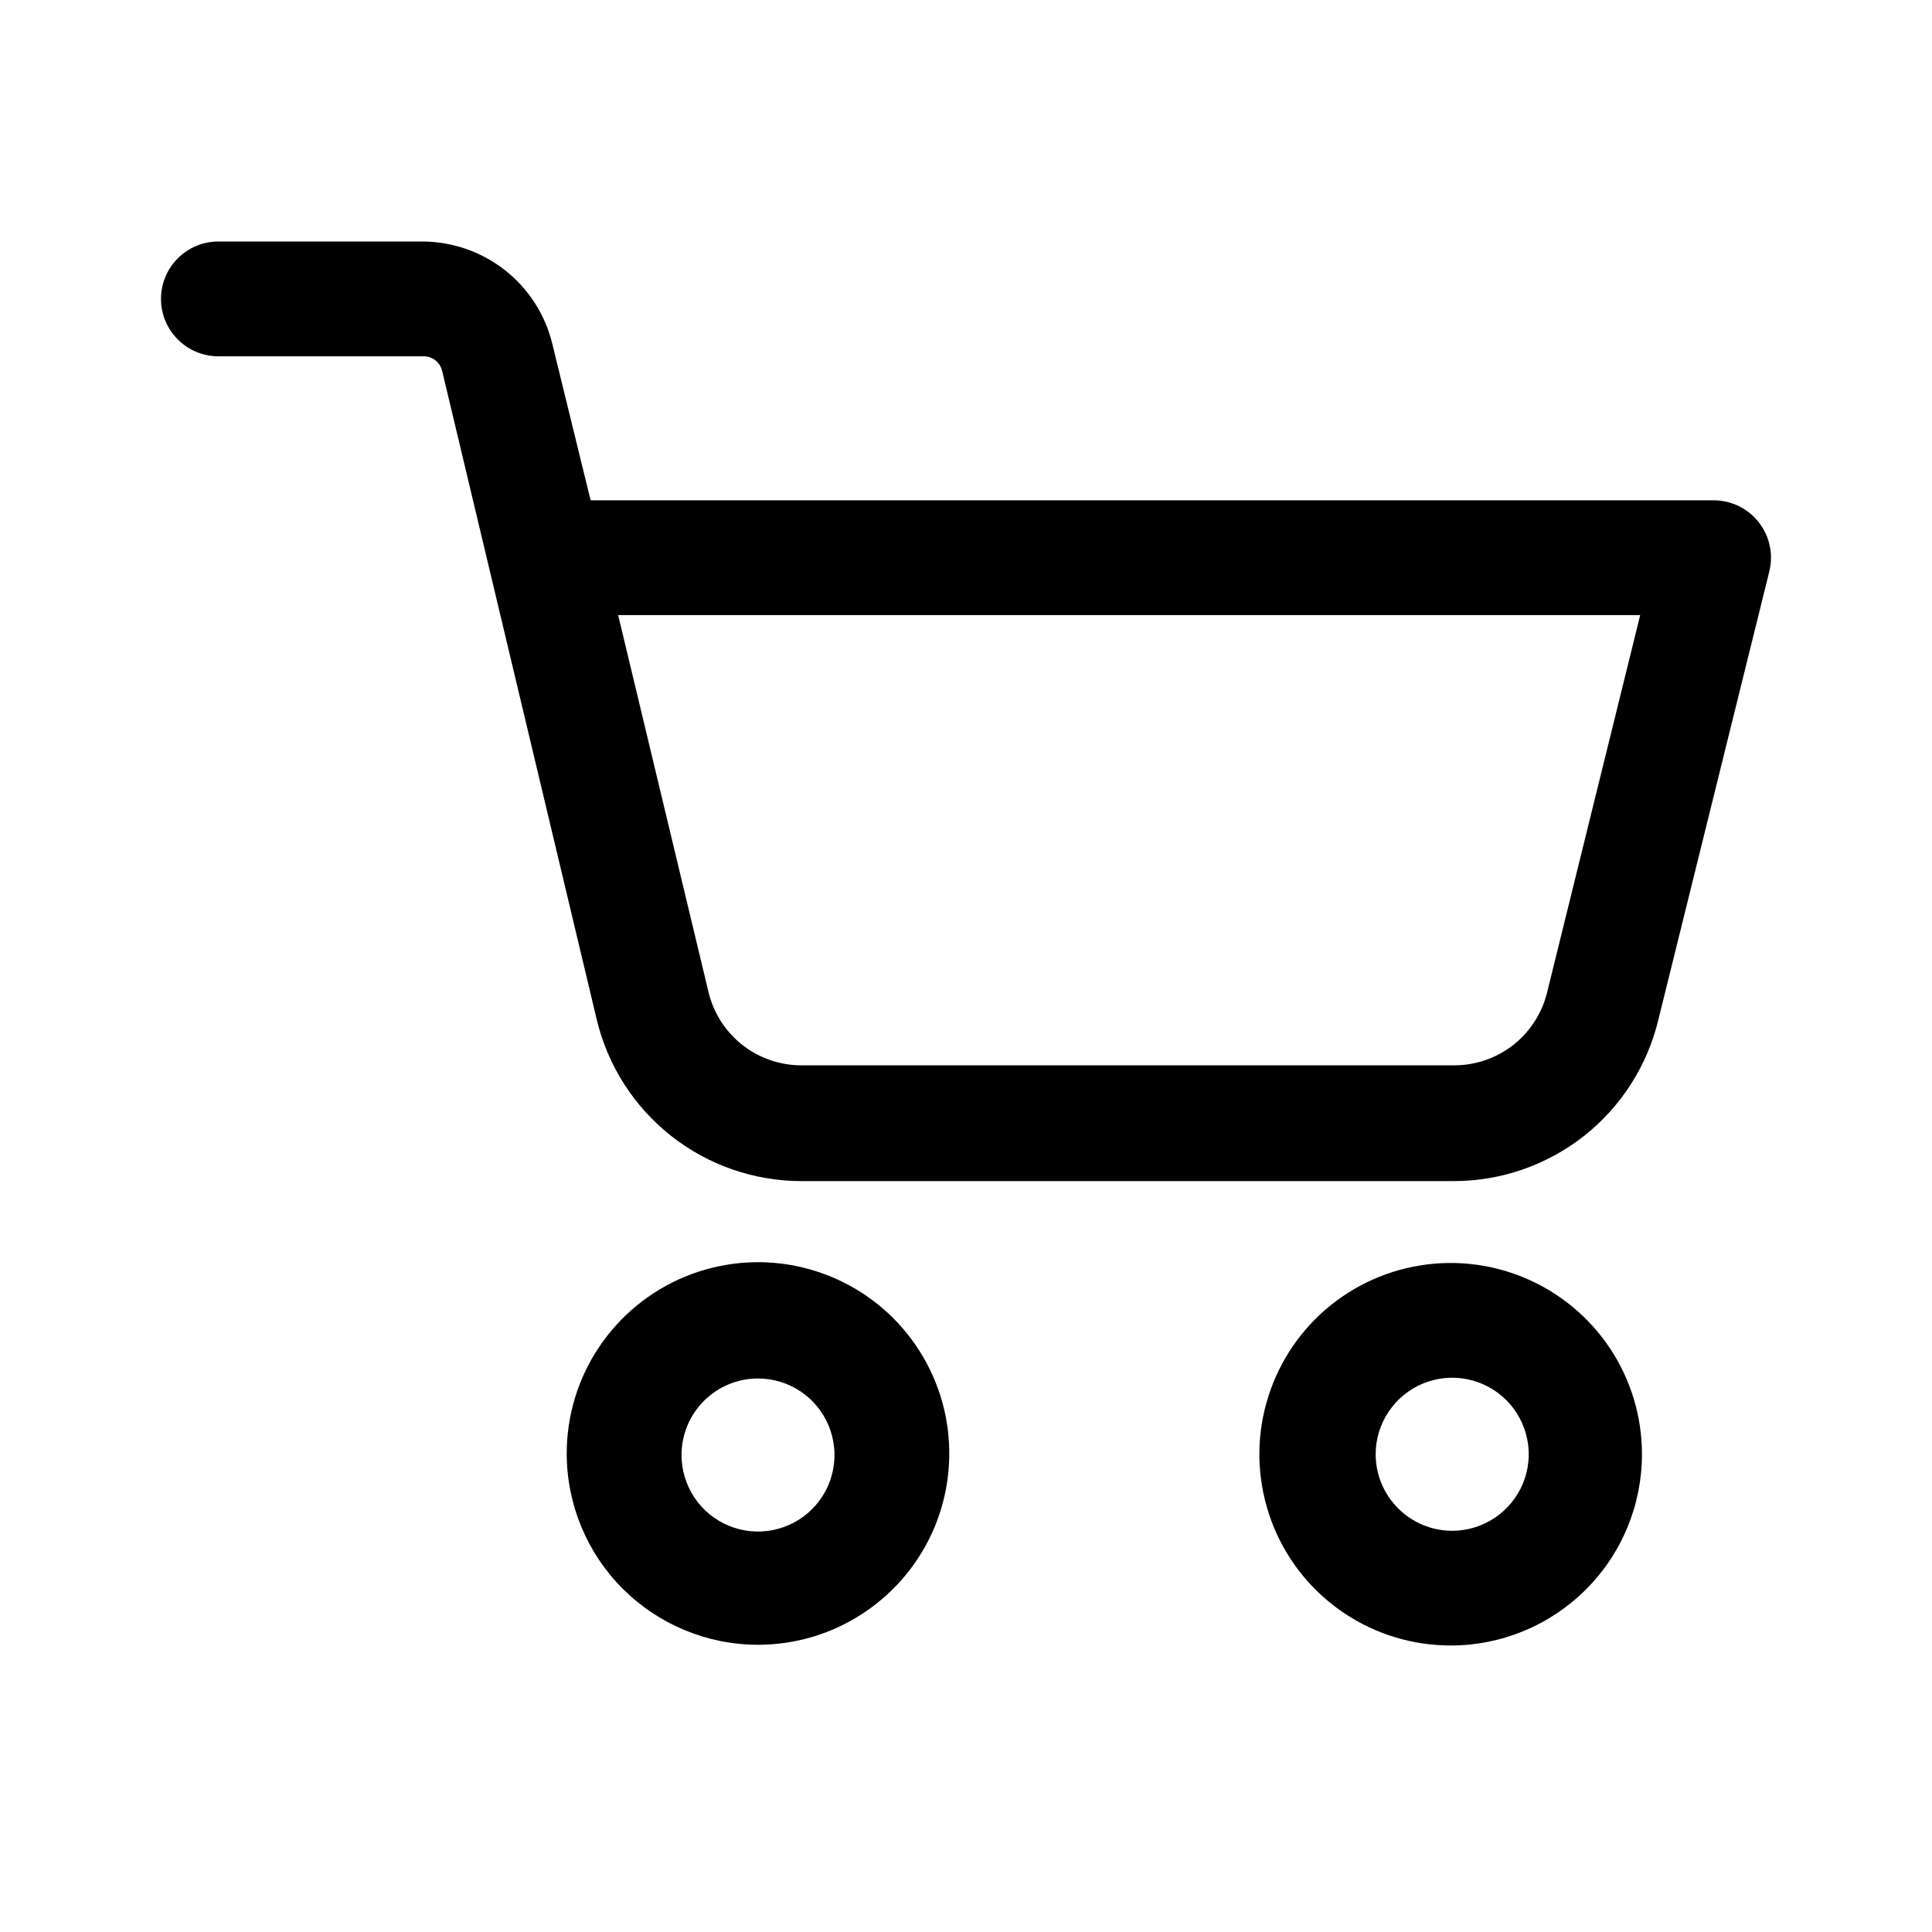 <svg width="24" height="24" viewBox="0 0 24 24" fill="none" xmlns="http://www.w3.org/2000/svg">
<rect width="24" height="24" fill="white"/>
<path d="M20.397 18.065C20.397 17.595 20.258 17.136 19.997 16.745C19.735 16.354 19.364 16.05 18.93 15.87C18.496 15.69 18.018 15.643 17.557 15.735C17.096 15.826 16.673 16.053 16.34 16.385C16.008 16.717 15.782 17.141 15.69 17.602C15.598 18.062 15.646 18.54 15.825 18.974C16.005 19.409 16.31 19.78 16.701 20.041C17.091 20.302 17.551 20.441 18.021 20.441C18.651 20.441 19.255 20.191 19.701 19.745C20.147 19.3 20.397 18.695 20.397 18.065ZM17.089 18.065C17.089 17.877 17.145 17.693 17.25 17.537C17.354 17.381 17.502 17.259 17.676 17.187C17.85 17.115 18.041 17.096 18.225 17.133C18.41 17.17 18.579 17.26 18.712 17.393C18.845 17.526 18.935 17.695 18.972 17.88C19.009 18.064 18.99 18.255 18.918 18.429C18.846 18.603 18.724 18.751 18.568 18.855C18.412 18.96 18.228 19.016 18.04 19.016C17.788 19.016 17.546 18.916 17.368 18.737C17.189 18.559 17.089 18.317 17.089 18.065Z" fill="black"/>
<path d="M21.285 6.215H7.337L6.862 4.276C6.775 3.912 6.568 3.589 6.274 3.357C5.98 3.126 5.617 3 5.244 3H2.713C2.524 3 2.342 3.075 2.209 3.209C2.075 3.342 2 3.524 2 3.713C2 3.902 2.075 4.083 2.209 4.217C2.342 4.351 2.524 4.426 2.713 4.426H5.255C5.31 4.424 5.363 4.442 5.407 4.475C5.45 4.508 5.48 4.556 5.493 4.609L7.413 12.666C7.55 13.238 7.875 13.746 8.336 14.11C8.798 14.474 9.368 14.672 9.956 14.672H18.063C18.65 14.671 19.219 14.473 19.68 14.109C20.14 13.745 20.464 13.237 20.601 12.666L21.979 7.099C22.005 6.994 22.007 6.885 21.984 6.779C21.962 6.673 21.915 6.574 21.849 6.489C21.782 6.403 21.697 6.335 21.6 6.287C21.503 6.24 21.396 6.215 21.288 6.215H21.285ZM19.218 12.331C19.154 12.589 19.006 12.818 18.797 12.982C18.588 13.145 18.331 13.234 18.066 13.234H9.956C9.689 13.234 9.429 13.144 9.22 12.979C9.01 12.813 8.863 12.582 8.801 12.322L7.679 7.641H20.375L19.218 12.331Z" fill="black"/>
<path d="M9.416 20.432C9.886 20.432 10.346 20.293 10.736 20.031C11.127 19.77 11.432 19.399 11.612 18.965C11.791 18.531 11.838 18.053 11.747 17.592C11.655 17.131 11.429 16.708 11.097 16.375C10.764 16.043 10.341 15.817 9.88 15.725C9.419 15.633 8.941 15.681 8.507 15.86C8.073 16.04 7.702 16.345 7.441 16.735C7.179 17.126 7.04 17.586 7.04 18.056C7.04 18.686 7.29 19.29 7.736 19.736C8.182 20.181 8.786 20.432 9.416 20.432ZM9.416 17.124C9.604 17.124 9.788 17.18 9.944 17.284C10.101 17.389 10.222 17.537 10.294 17.711C10.366 17.885 10.385 18.076 10.348 18.26C10.312 18.445 10.221 18.614 10.088 18.747C9.955 18.88 9.786 18.97 9.602 19.007C9.417 19.044 9.226 19.025 9.053 18.953C8.879 18.881 8.73 18.759 8.626 18.603C8.522 18.446 8.466 18.263 8.466 18.075C8.466 17.823 8.566 17.581 8.744 17.403C8.922 17.224 9.164 17.124 9.416 17.124Z" fill="black"/>
</svg>
